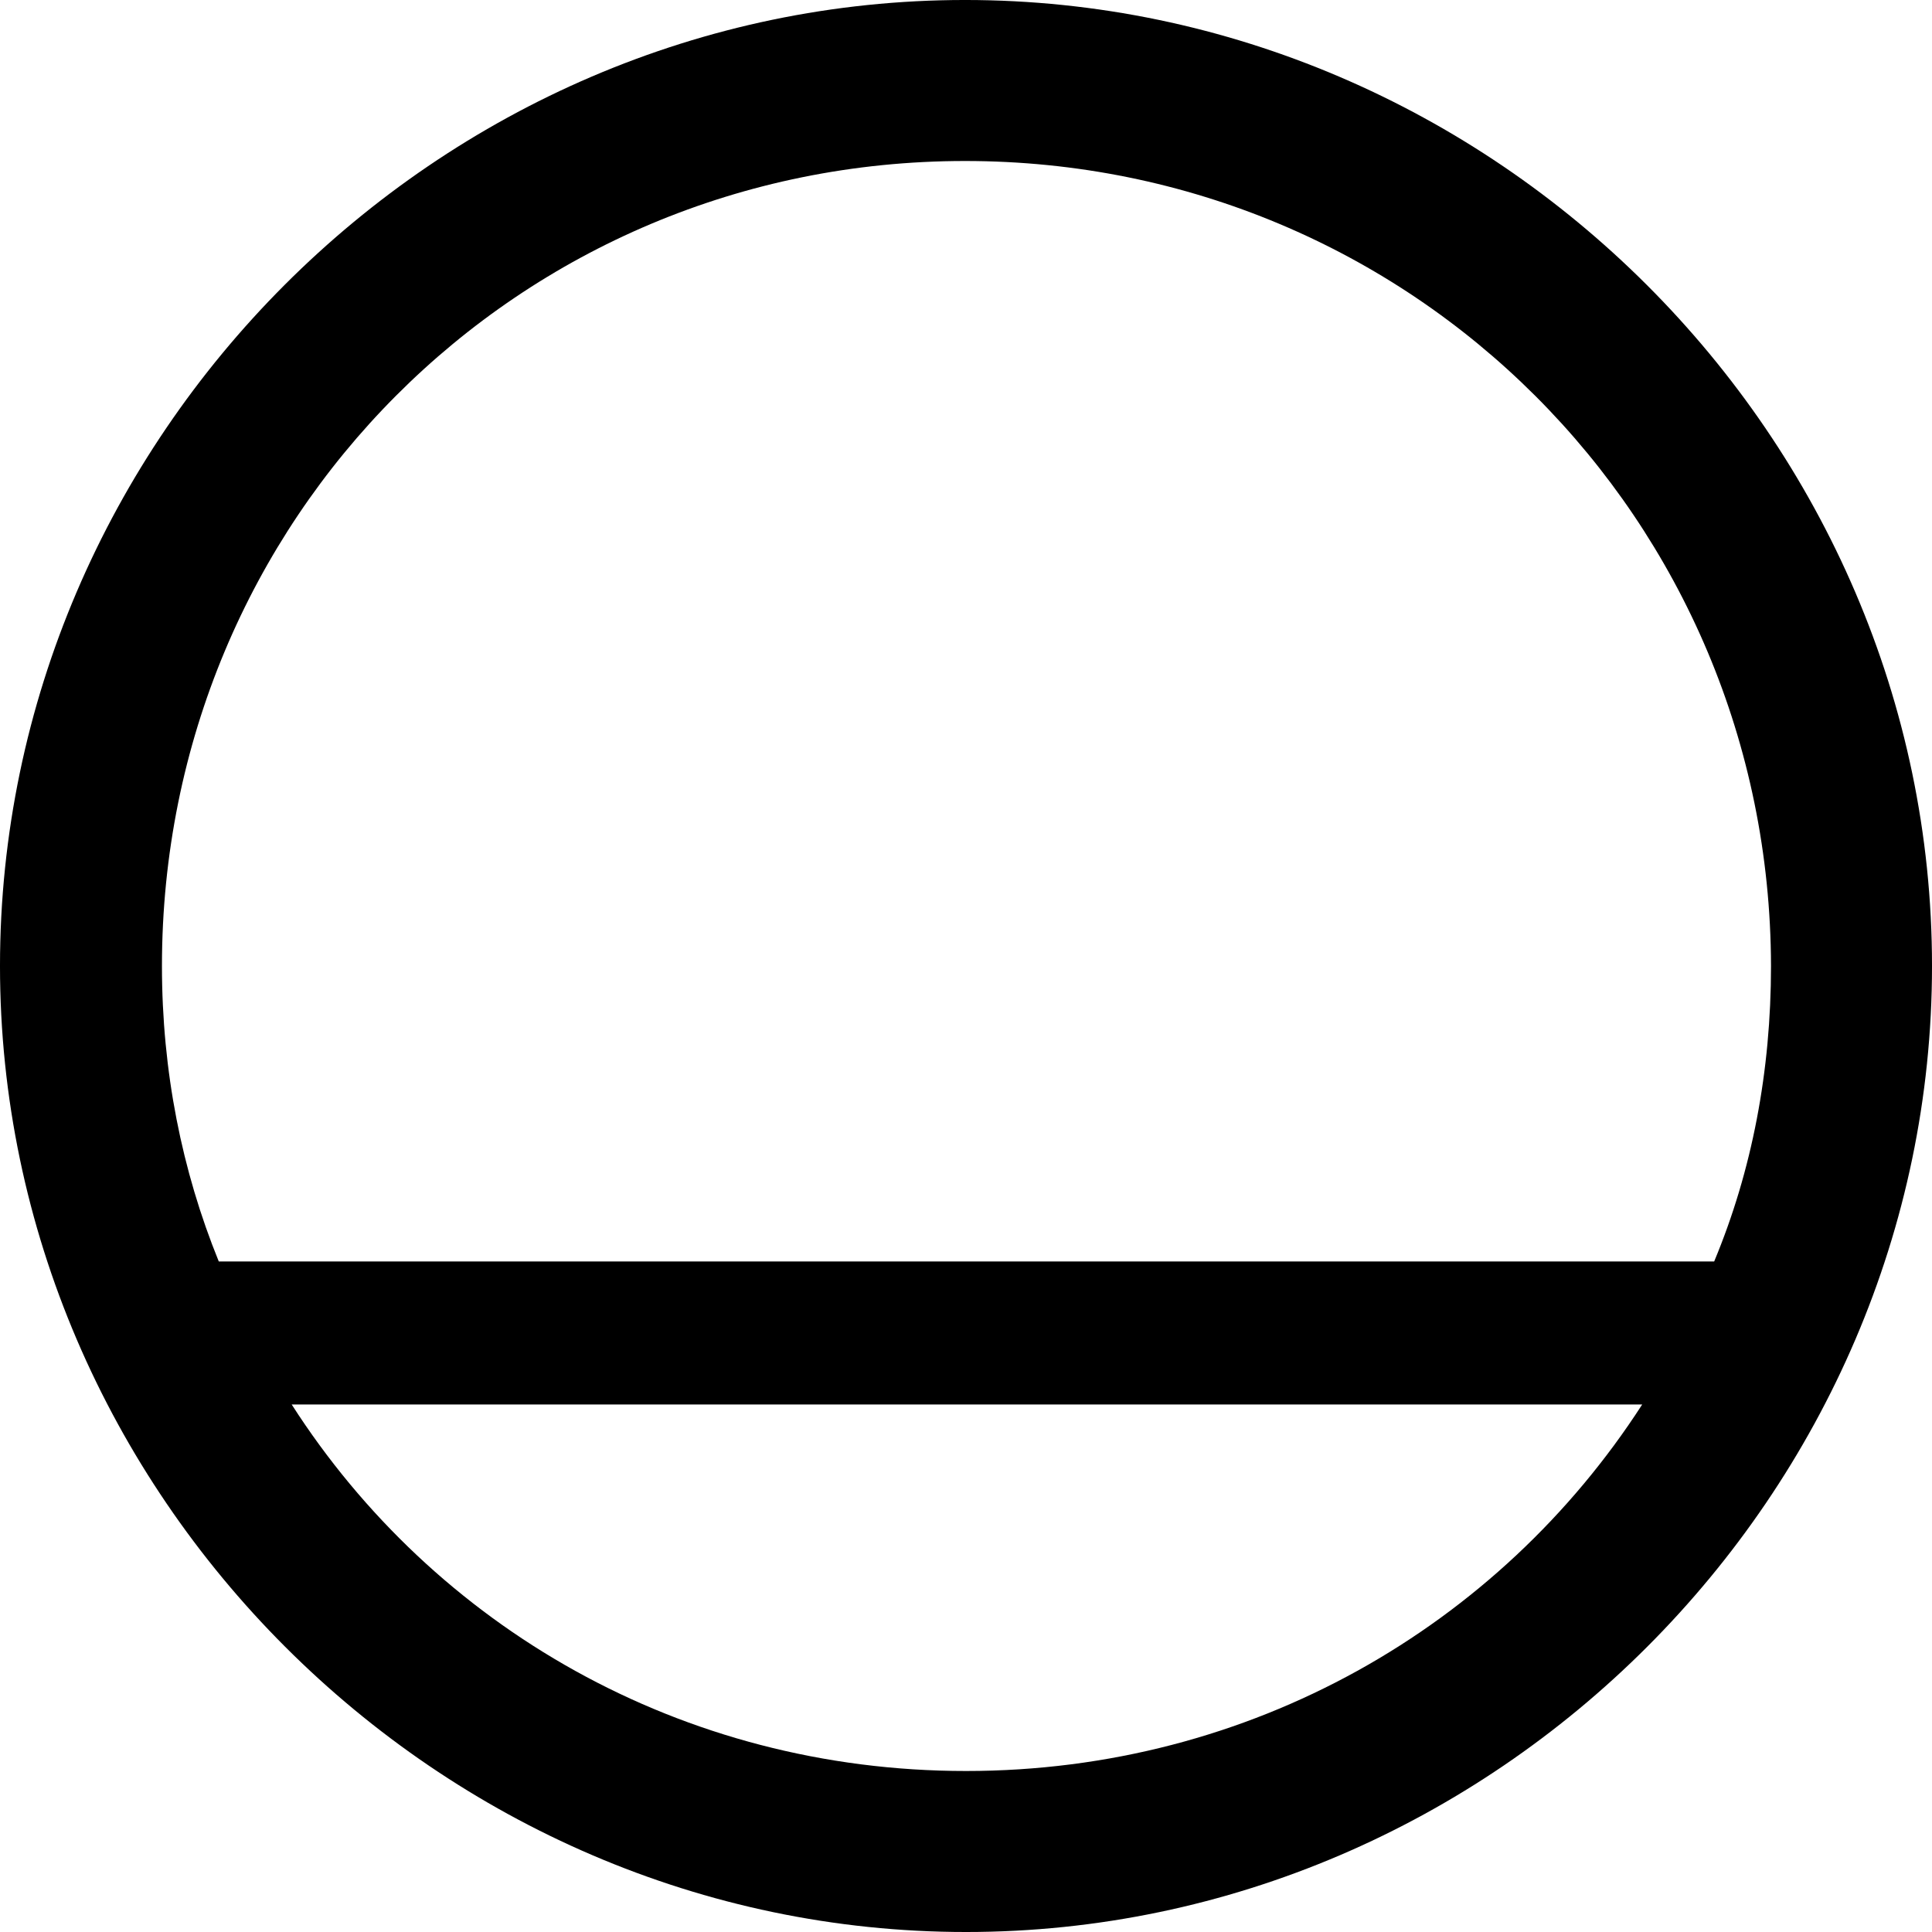 <?xml version="1.0" encoding="UTF-8" standalone="no"?>
<svg xmlns="http://www.w3.org/2000/svg"
     width="996.094" height="996.094"
     viewBox="0 0 996.094 996.094"
     fill="currentColor">
  <path d="M-0.002 498.046C-0.002 770.016 226.078 996.096 498.048 996.096C770.508 996.096 996.098 770.016 996.098 498.046C996.098 225.586 770.018 -0.004 497.558 -0.004C225.588 -0.004 -0.002 225.586 -0.002 498.046ZM83.498 498.046C83.498 267.576 267.088 83.006 497.558 83.006C728.028 83.006 912.598 267.576 913.088 498.046C913.088 552.246 903.318 603.516 883.788 650.386H112.798C93.748 603.516 83.498 552.246 83.498 498.046ZM150.388 724.126H846.678C772.948 838.376 645.018 913.086 498.048 913.086C351.078 913.086 223.638 838.376 150.388 724.126Z"/>
</svg>